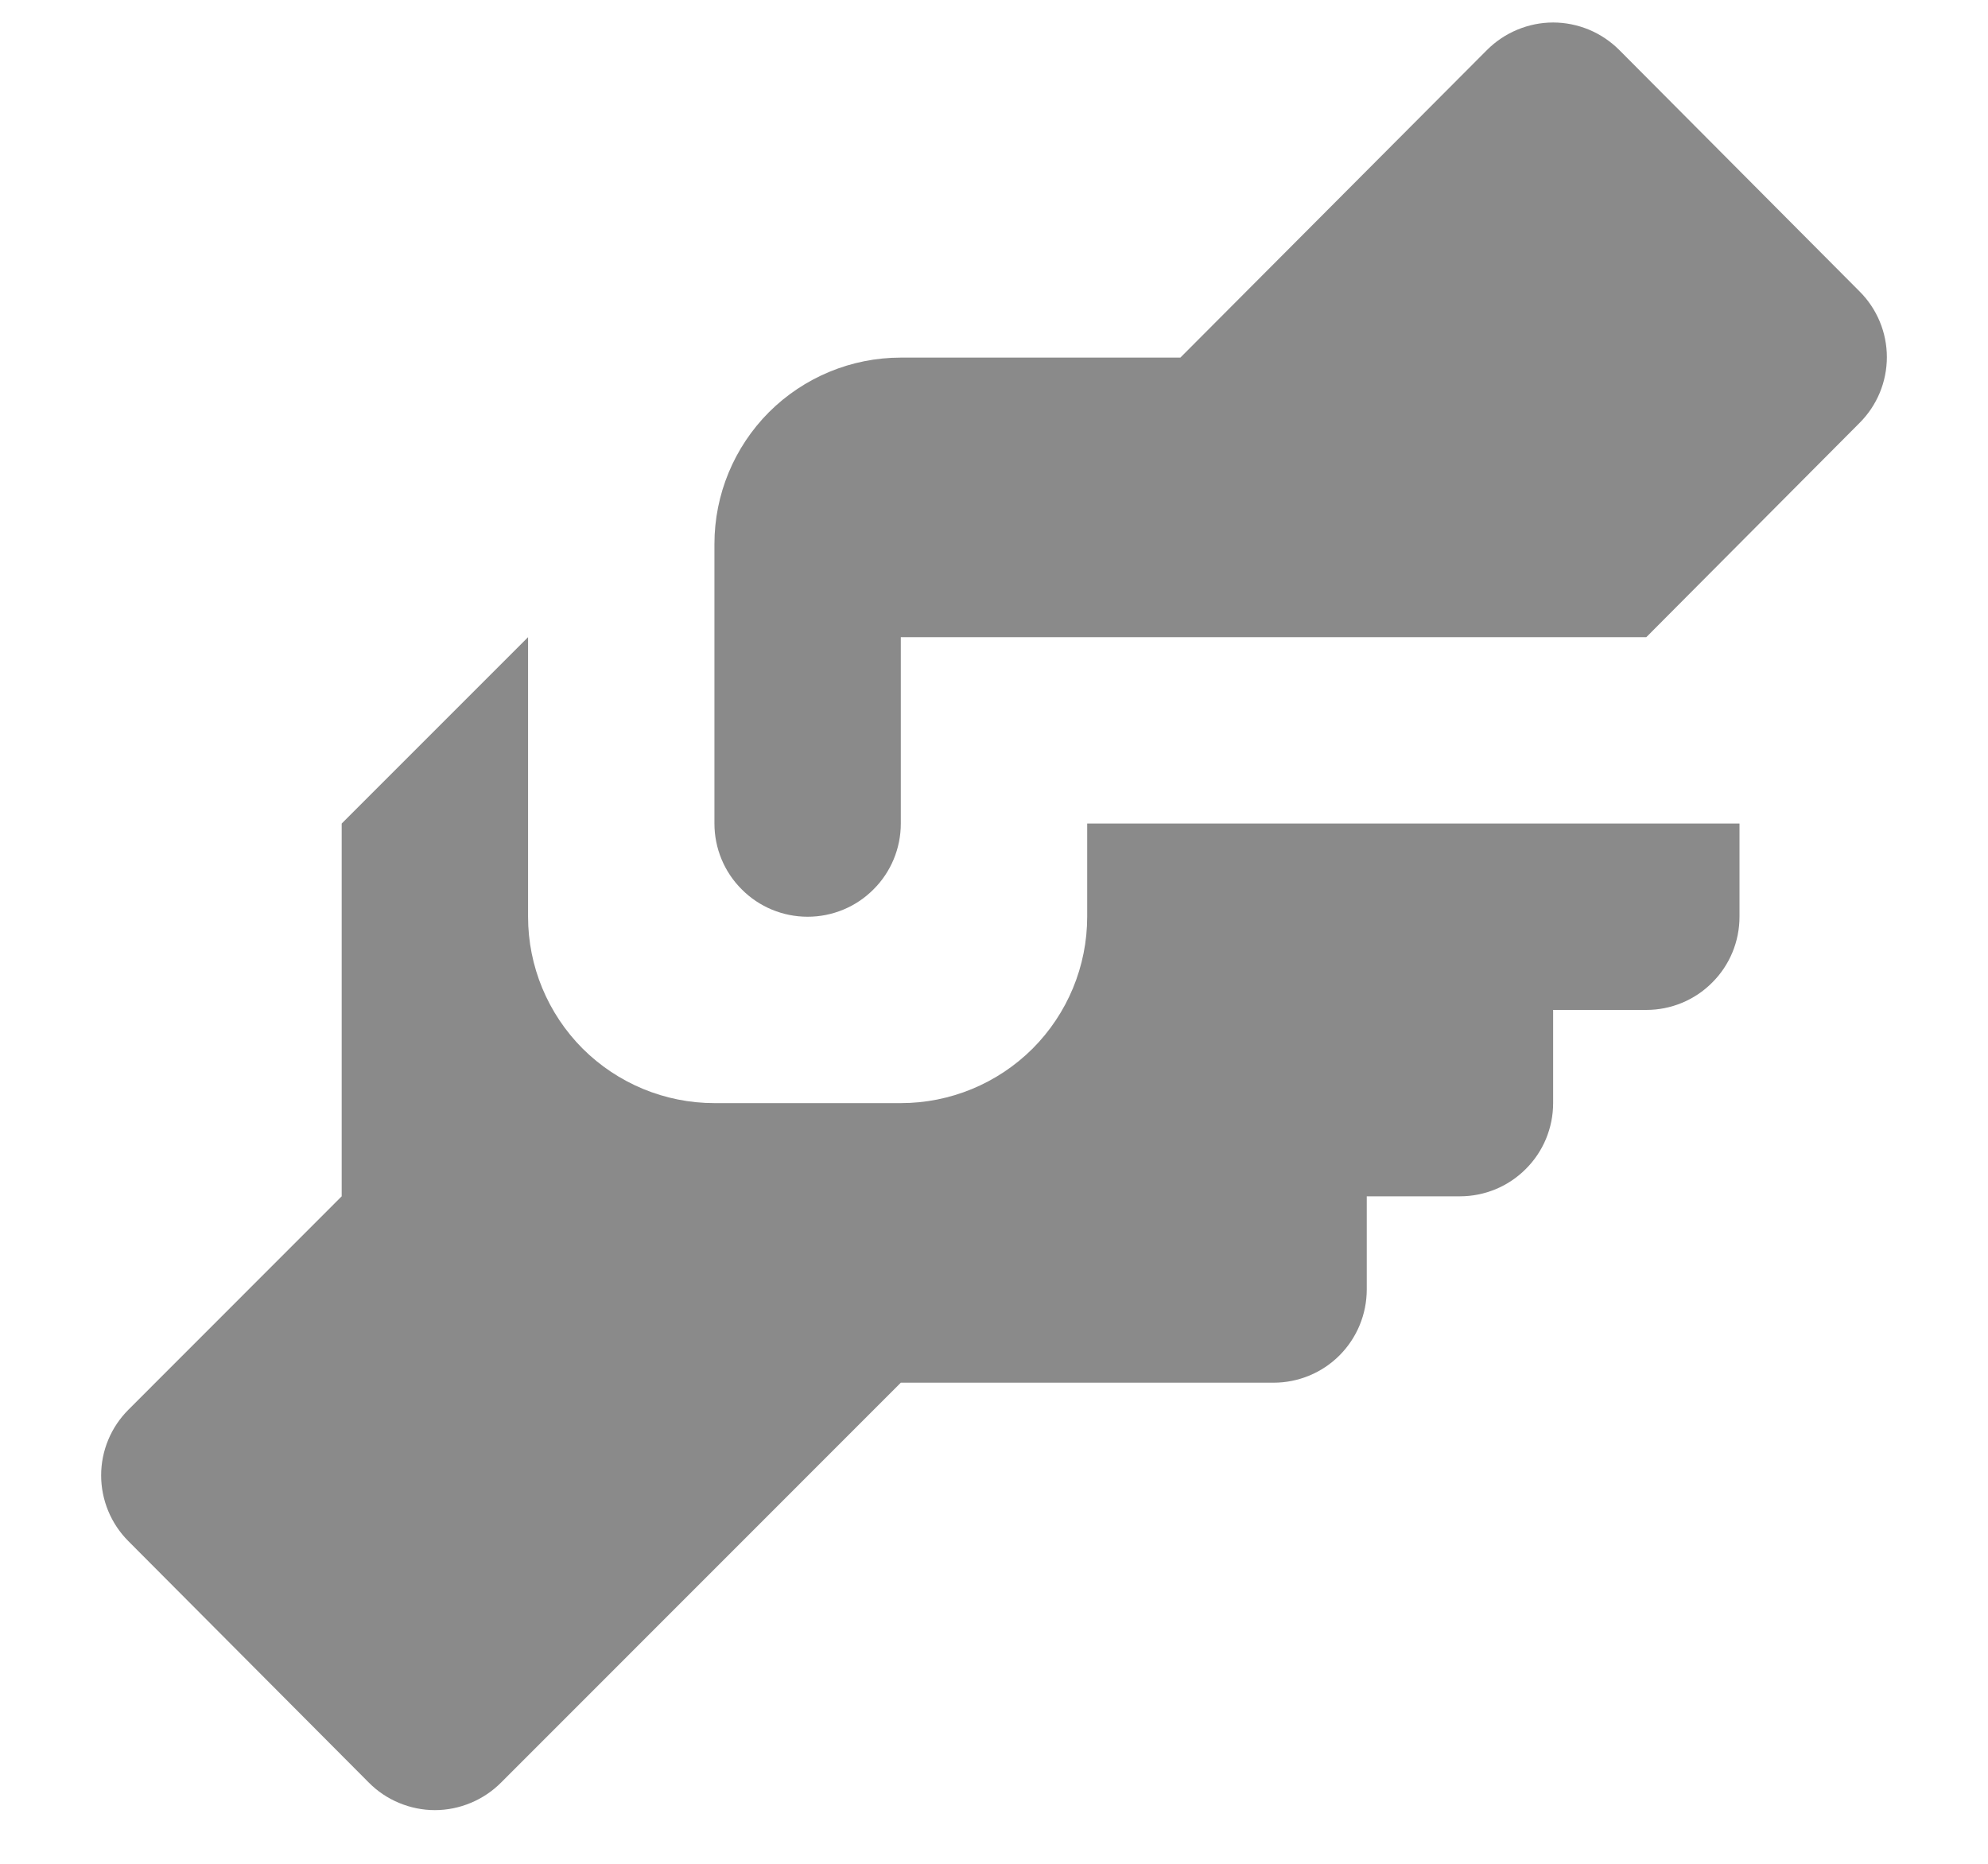 <svg width="16" height="15" viewBox="0 0 16 15" fill="none" xmlns="http://www.w3.org/2000/svg">
<path d="M7.25 2.878H9.5L11.967 0.403C12.037 0.333 12.12 0.277 12.212 0.239C12.303 0.201 12.401 0.181 12.5 0.181C12.599 0.181 12.697 0.201 12.789 0.239C12.88 0.277 12.963 0.333 13.033 0.403L14.967 2.346C15.107 2.486 15.186 2.676 15.186 2.874C15.186 3.073 15.107 3.263 14.967 3.403L13.25 5.128H7.25V6.628C7.25 6.827 7.171 7.018 7.03 7.158C6.89 7.299 6.699 7.378 6.5 7.378C6.301 7.378 6.11 7.299 5.97 7.158C5.829 7.018 5.75 6.827 5.75 6.628V4.378C5.75 3.98 5.908 3.599 6.189 3.317C6.471 3.036 6.852 2.878 7.25 2.878ZM2.75 6.628V9.628L1.033 11.346C0.893 11.486 0.814 11.676 0.814 11.874C0.814 12.072 0.893 12.263 1.033 12.403L2.968 14.346C3.037 14.416 3.12 14.472 3.212 14.51C3.303 14.548 3.401 14.568 3.5 14.568C3.599 14.568 3.697 14.548 3.788 14.51C3.88 14.472 3.963 14.416 4.033 14.346L7.25 11.128H10.25C10.449 11.128 10.64 11.049 10.78 10.909C10.921 10.768 11 10.577 11 10.378V9.628H11.75C11.949 9.628 12.14 9.549 12.28 9.408C12.421 9.268 12.5 9.077 12.5 8.878V8.128H13.25C13.449 8.128 13.64 8.049 13.78 7.908C13.921 7.768 14 7.577 14 7.378V6.628H8.75V7.378C8.75 7.776 8.592 8.157 8.311 8.439C8.029 8.72 7.648 8.878 7.25 8.878H5.75C5.352 8.878 4.971 8.72 4.689 8.439C4.408 8.157 4.25 7.776 4.25 7.378V5.128L2.75 6.628Z" fill="#8A8A8A"/>
</svg>
